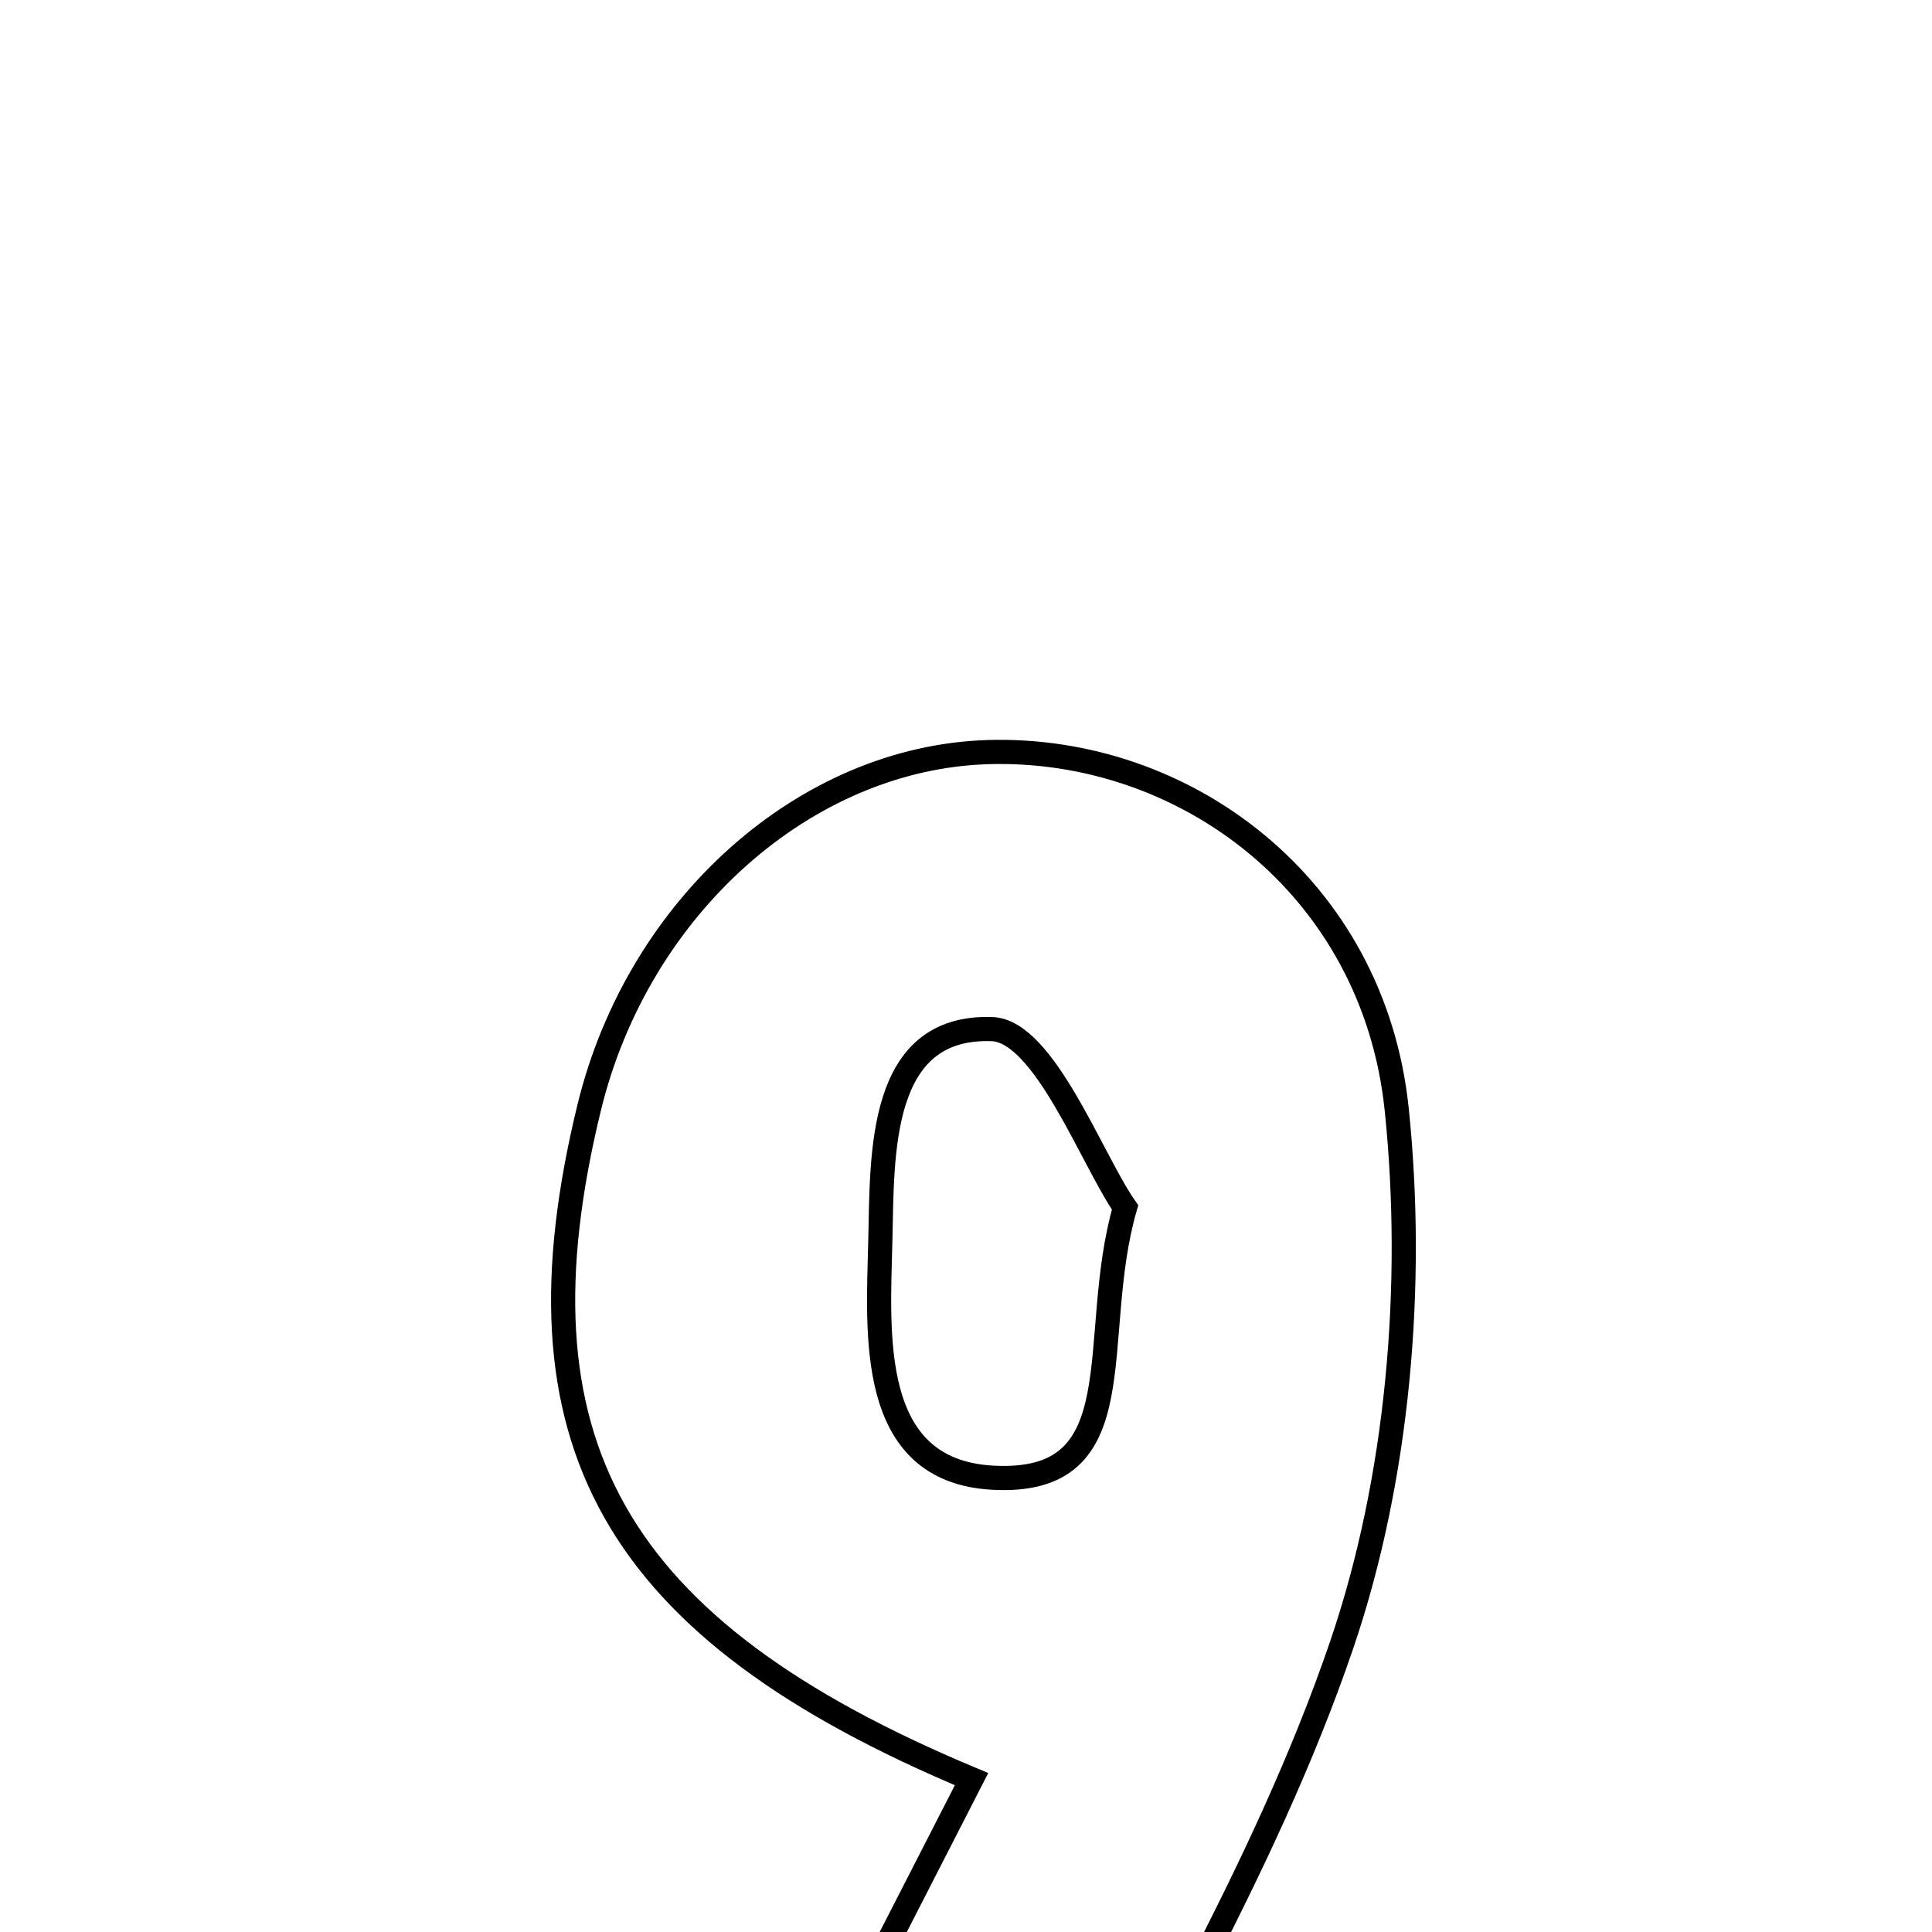 <svg xmlns="http://www.w3.org/2000/svg" viewBox="0.0 0.0 24.0 24.0" height="200px" width="200px"><path fill="none" stroke="black" stroke-width=".3" stroke-opacity="1.0"  filling="0" d="M12.267 9.343 C14.712 9.266 17.064 11.006 17.351 13.785 C17.576 15.969 17.371 18.368 16.666 20.436 C15.7 23.266 14.08 25.873 12.757 28.541 C11.396 28.541 10.281 28.541 8.77 28.541 C9.95 26.238 11.008 24.172 12.069 22.101 C7.599 20.233 6.306 17.896 7.322 13.747 C7.932 11.26 10.004 9.415 12.267 9.343"></path>
<path fill="none" stroke="black" stroke-width=".3" stroke-opacity="1.0"  filling="0" d="M12.324 12.784 C12.973 12.808 13.565 14.41 13.976 14.999 C13.504 16.638 14.145 18.462 12.322 18.356 C10.767 18.264 10.909 16.563 10.936 15.398 C10.961 14.335 10.91 12.733 12.324 12.784"></path></svg>